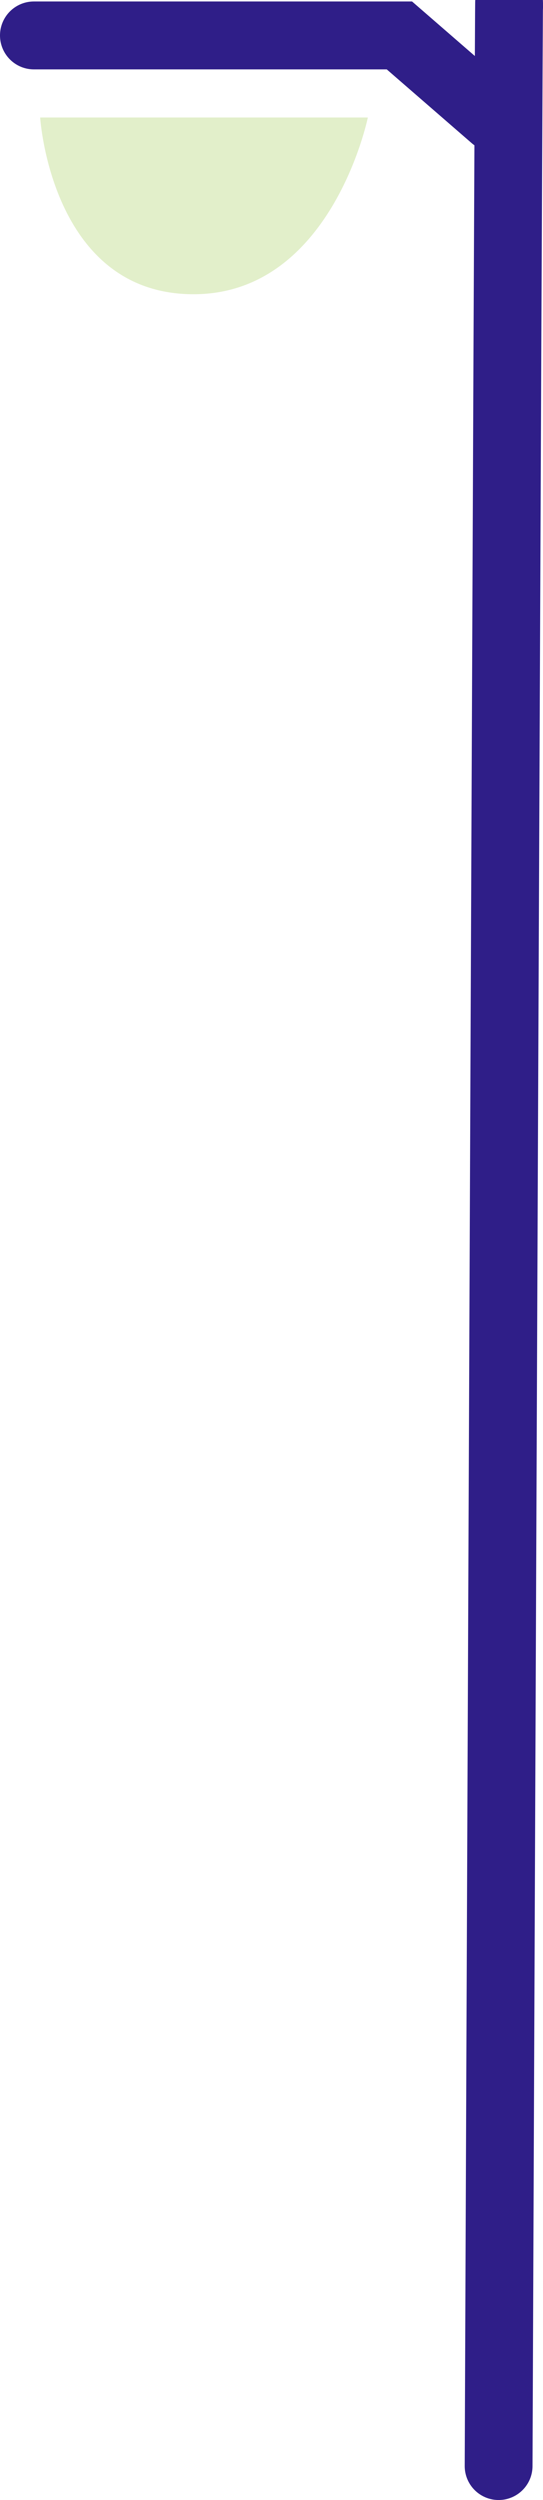 <?xml version="1.0" encoding="UTF-8" standalone="no"?>
<!-- Created with Inkscape (http://www.inkscape.org/) -->

<svg
   viewBox="0 0 12.221 56.173"
   version="1.1"
   id="farola"
   xml:space="preserve"
   inkscape:version="1.3.2 (091e20e, 2023-11-25, custom)"
   sodipodi:docname="postlight.svg"
   xmlns:inkscape="http://www.inkscape.org/namespaces/inkscape"
   xmlns:sodipodi="http://sodipodi.sourceforge.net/DTD/sodipodi-0.dtd"
   xmlns="http://www.w3.org/2000/svg"
   xmlns:svg="http://www.w3.org/2000/svg"><sodipodi:namedview
     id="namedview11664"
     pagecolor="#ffffff"
     bordercolor="#000000"
     borderopacity="0.25"
     inkscape:showpageshadow="2"
     inkscape:pageopacity="0.0"
     inkscape:pagecheckerboard="0"
     inkscape:deskcolor="#d1d1d1"
     inkscape:document-units="mm"
     showgrid="false"
     inkscape:zoom="1.8656357"
     inkscape:cx="-80.133544"
     inkscape:cy="188.40763"
     inkscape:window-width="1920"
     inkscape:window-height="1009"
     inkscape:window-x="-8"
     inkscape:window-y="-8"
     inkscape:window-maximized="1"
     inkscape:current-layer="layer1" /><defs
     id="defs11659" /><g
     inkscape:label="Capa 1"
     inkscape:groupmode="layer"
     id="layer1"
     transform="translate(-4.19,16.343)"><path
       style="fill:none;fill-opacity:1;stroke:#2f1e88;stroke-width:1.526;stroke-linecap:round;stroke-linejoin:miter;stroke-miterlimit:3.9;stroke-dasharray:none;stroke-opacity:1;paint-order:stroke markers fill;stop-color:#000000"
       d="m 15.648,-16.177 c 0,-2.942 -0.236,55.244 -0.236,55.244"
       id="path13096"
       sodipodi:nodetypes="cc" /><path
       style="fill:none;fill-opacity:1;stroke:#2f1e88;stroke-width:1.526;stroke-linecap:round;stroke-linejoin:miter;stroke-miterlimit:3.9;stroke-dasharray:none;stroke-opacity:1;paint-order:stroke markers fill;stop-color:#000000"
       d="m 15.306,-13.703 -2.127,-1.844 H 4.953"
       id="path17424" /><path
       style="fill:#e2efca;fill-opacity:1;stroke:none;stroke-width:1.526;stroke-linecap:round;stroke-linejoin:miter;stroke-miterlimit:3.9;stroke-dasharray:none;stroke-opacity:1;paint-order:stroke markers fill;stop-color:#000000"
       d="M 5.095,-13.703 H 12.469 c 0,0 -0.823,4.011 -3.971,3.971 -3.161,-0.04 -3.404,-3.971 -3.404,-3.971 z"
       id="path18206"
       sodipodi:nodetypes="ccsc" /></g></svg>
